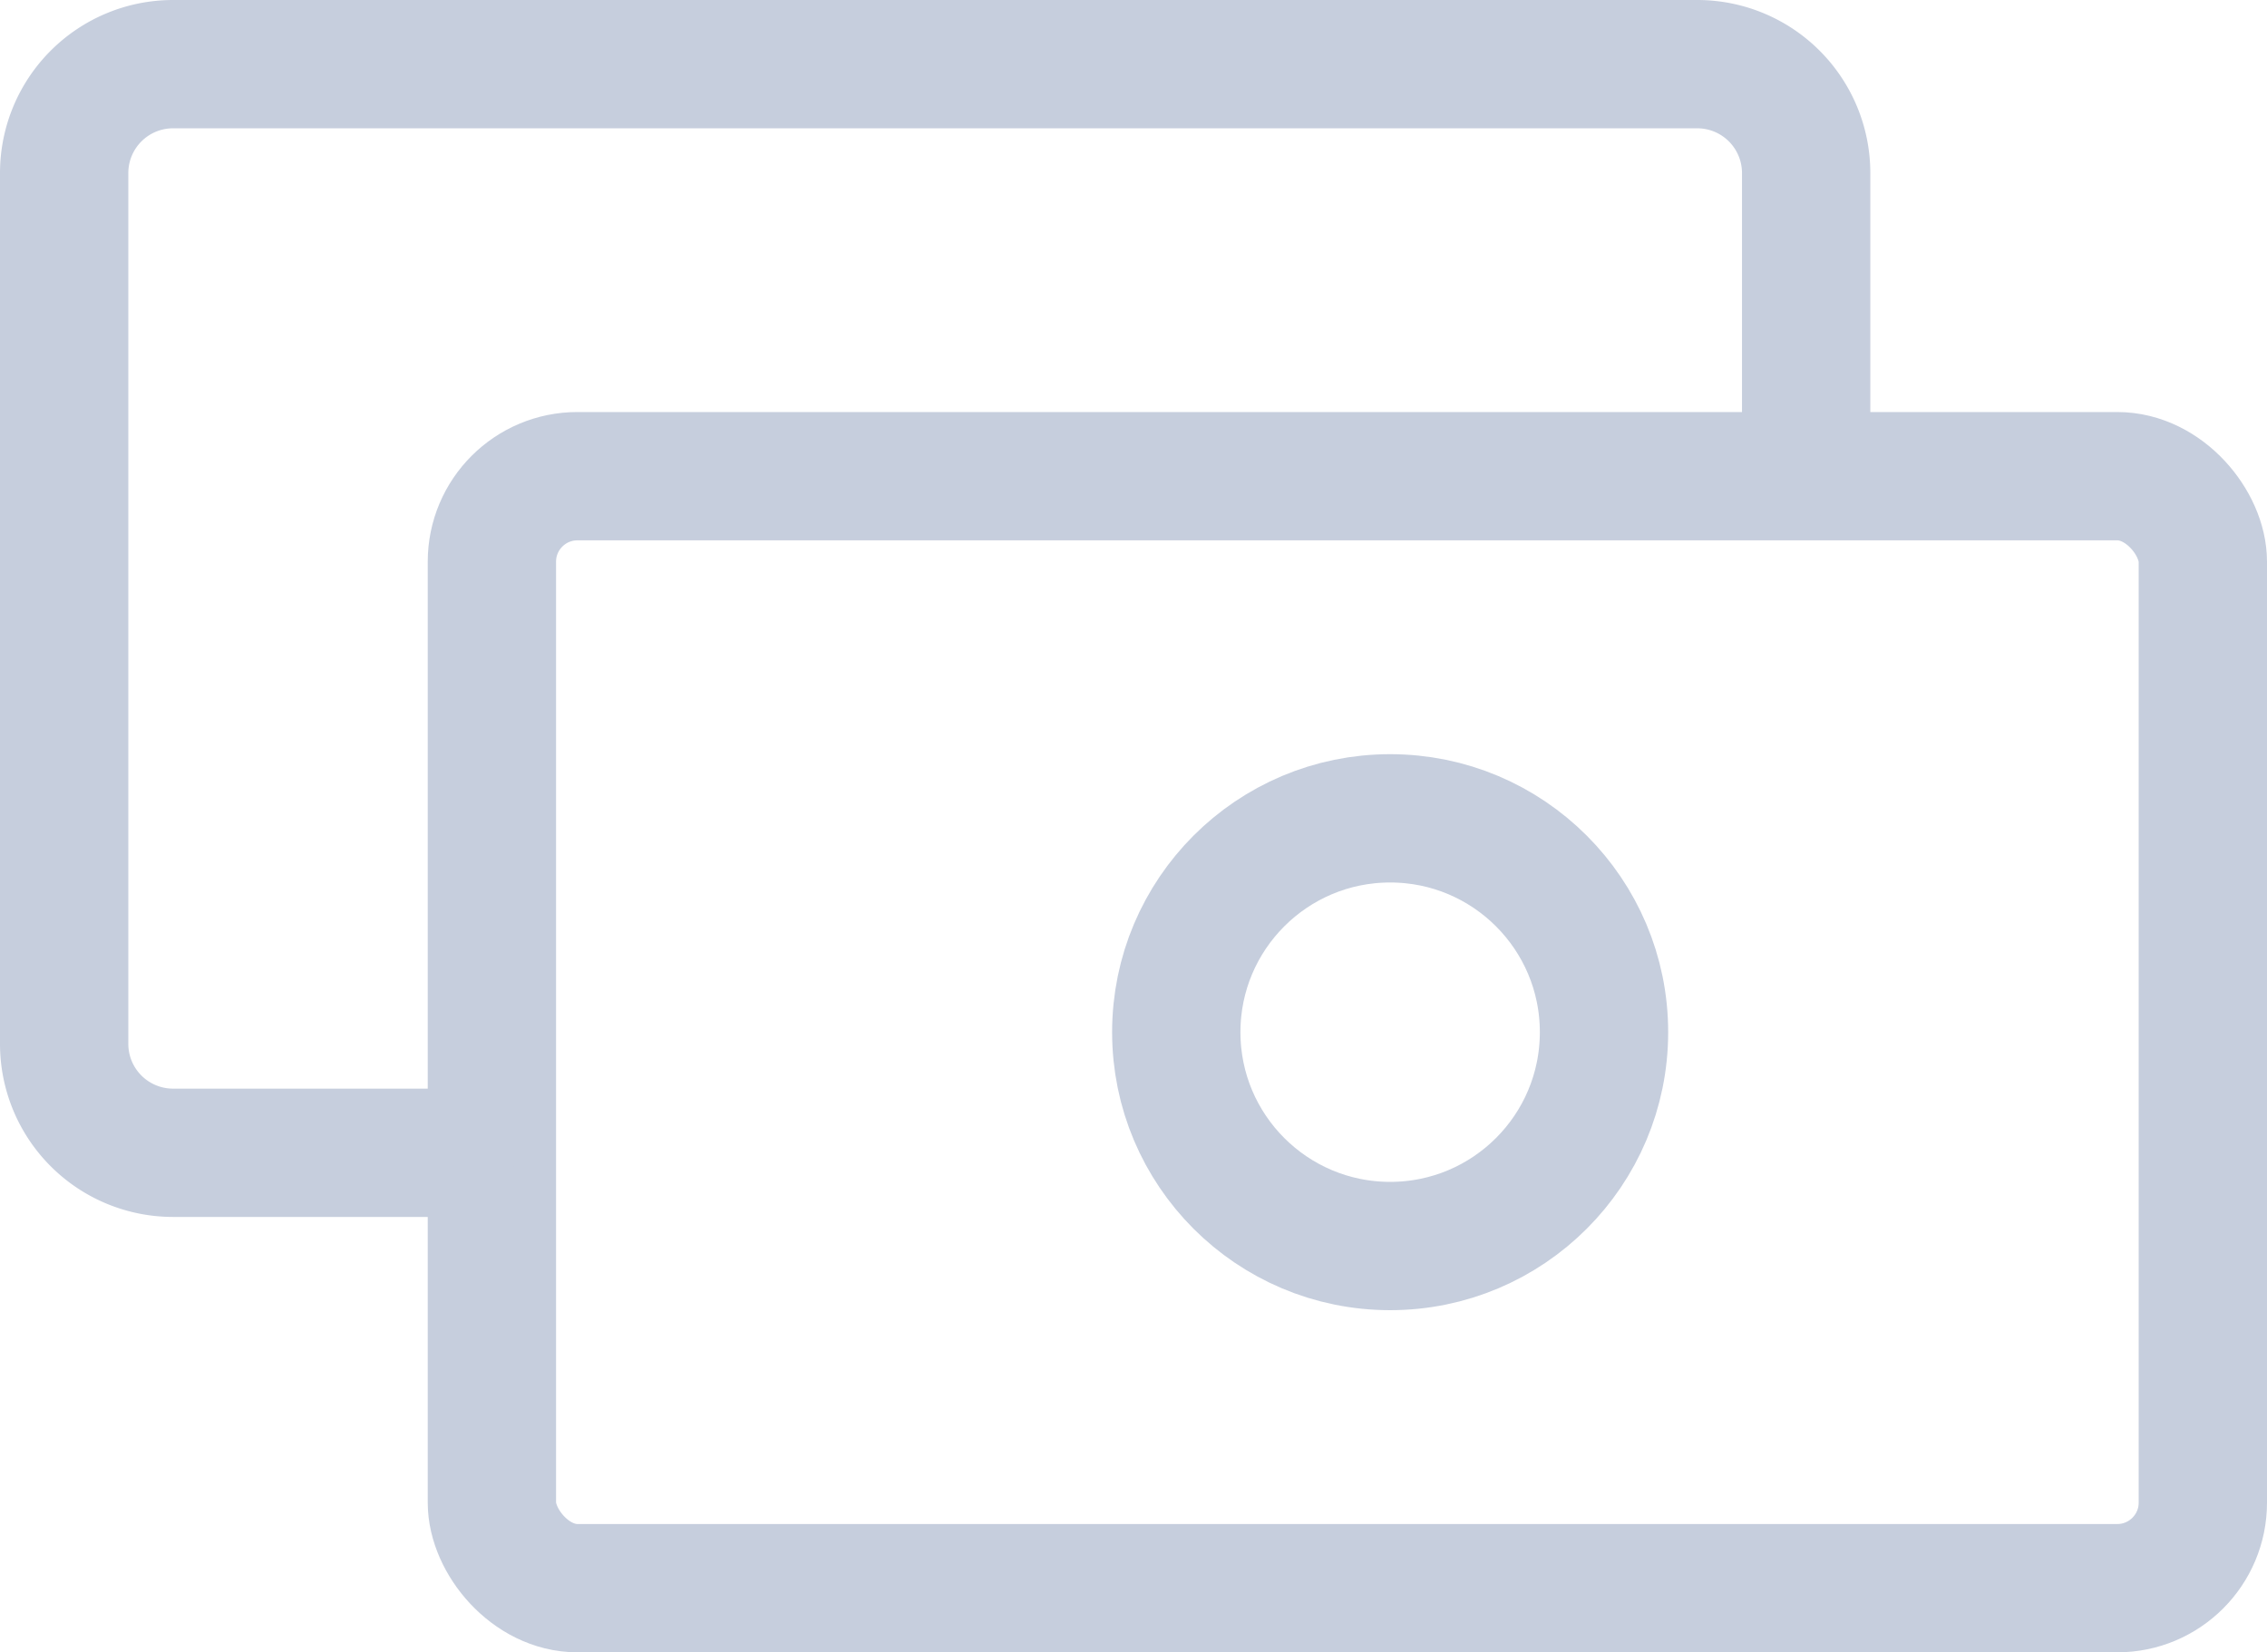 <svg xmlns="http://www.w3.org/2000/svg" width="26.5" height="19.318" viewBox="0 0 26.5 19.318">   <g id="Group_538" data-name="Group 538" transform="translate(0.75 0.75)">     <rect id="Rectangle_4628" data-name="Rectangle 4628" width="20" height="13" rx="1" transform="translate(5 4.817)" fill="none" stroke="#c6cedd" stroke-linecap="round" stroke-linejoin="round" stroke-width="1.5"/>     <path id="Path_326" data-name="Path 326" d="M42.527,17.727H39.273A1.273,1.273,0,0,1,38,16.454V6.273A1.273,1.273,0,0,1,39.273,5H57.09a1.273,1.273,0,0,1,1.273,1.273V9.54" transform="translate(-38 -5)" fill="none" stroke="#c6cedd" stroke-linecap="round" stroke-linejoin="round" stroke-width="1.5"/>     <circle id="Ellipse_16" data-name="Ellipse 16" cx="2.5" cy="2.5" r="2.5" transform="translate(13 8.817)" fill="none" stroke="#c6cedd" stroke-linecap="round" stroke-linejoin="round" stroke-width="1.5"/>   </g> </svg> 